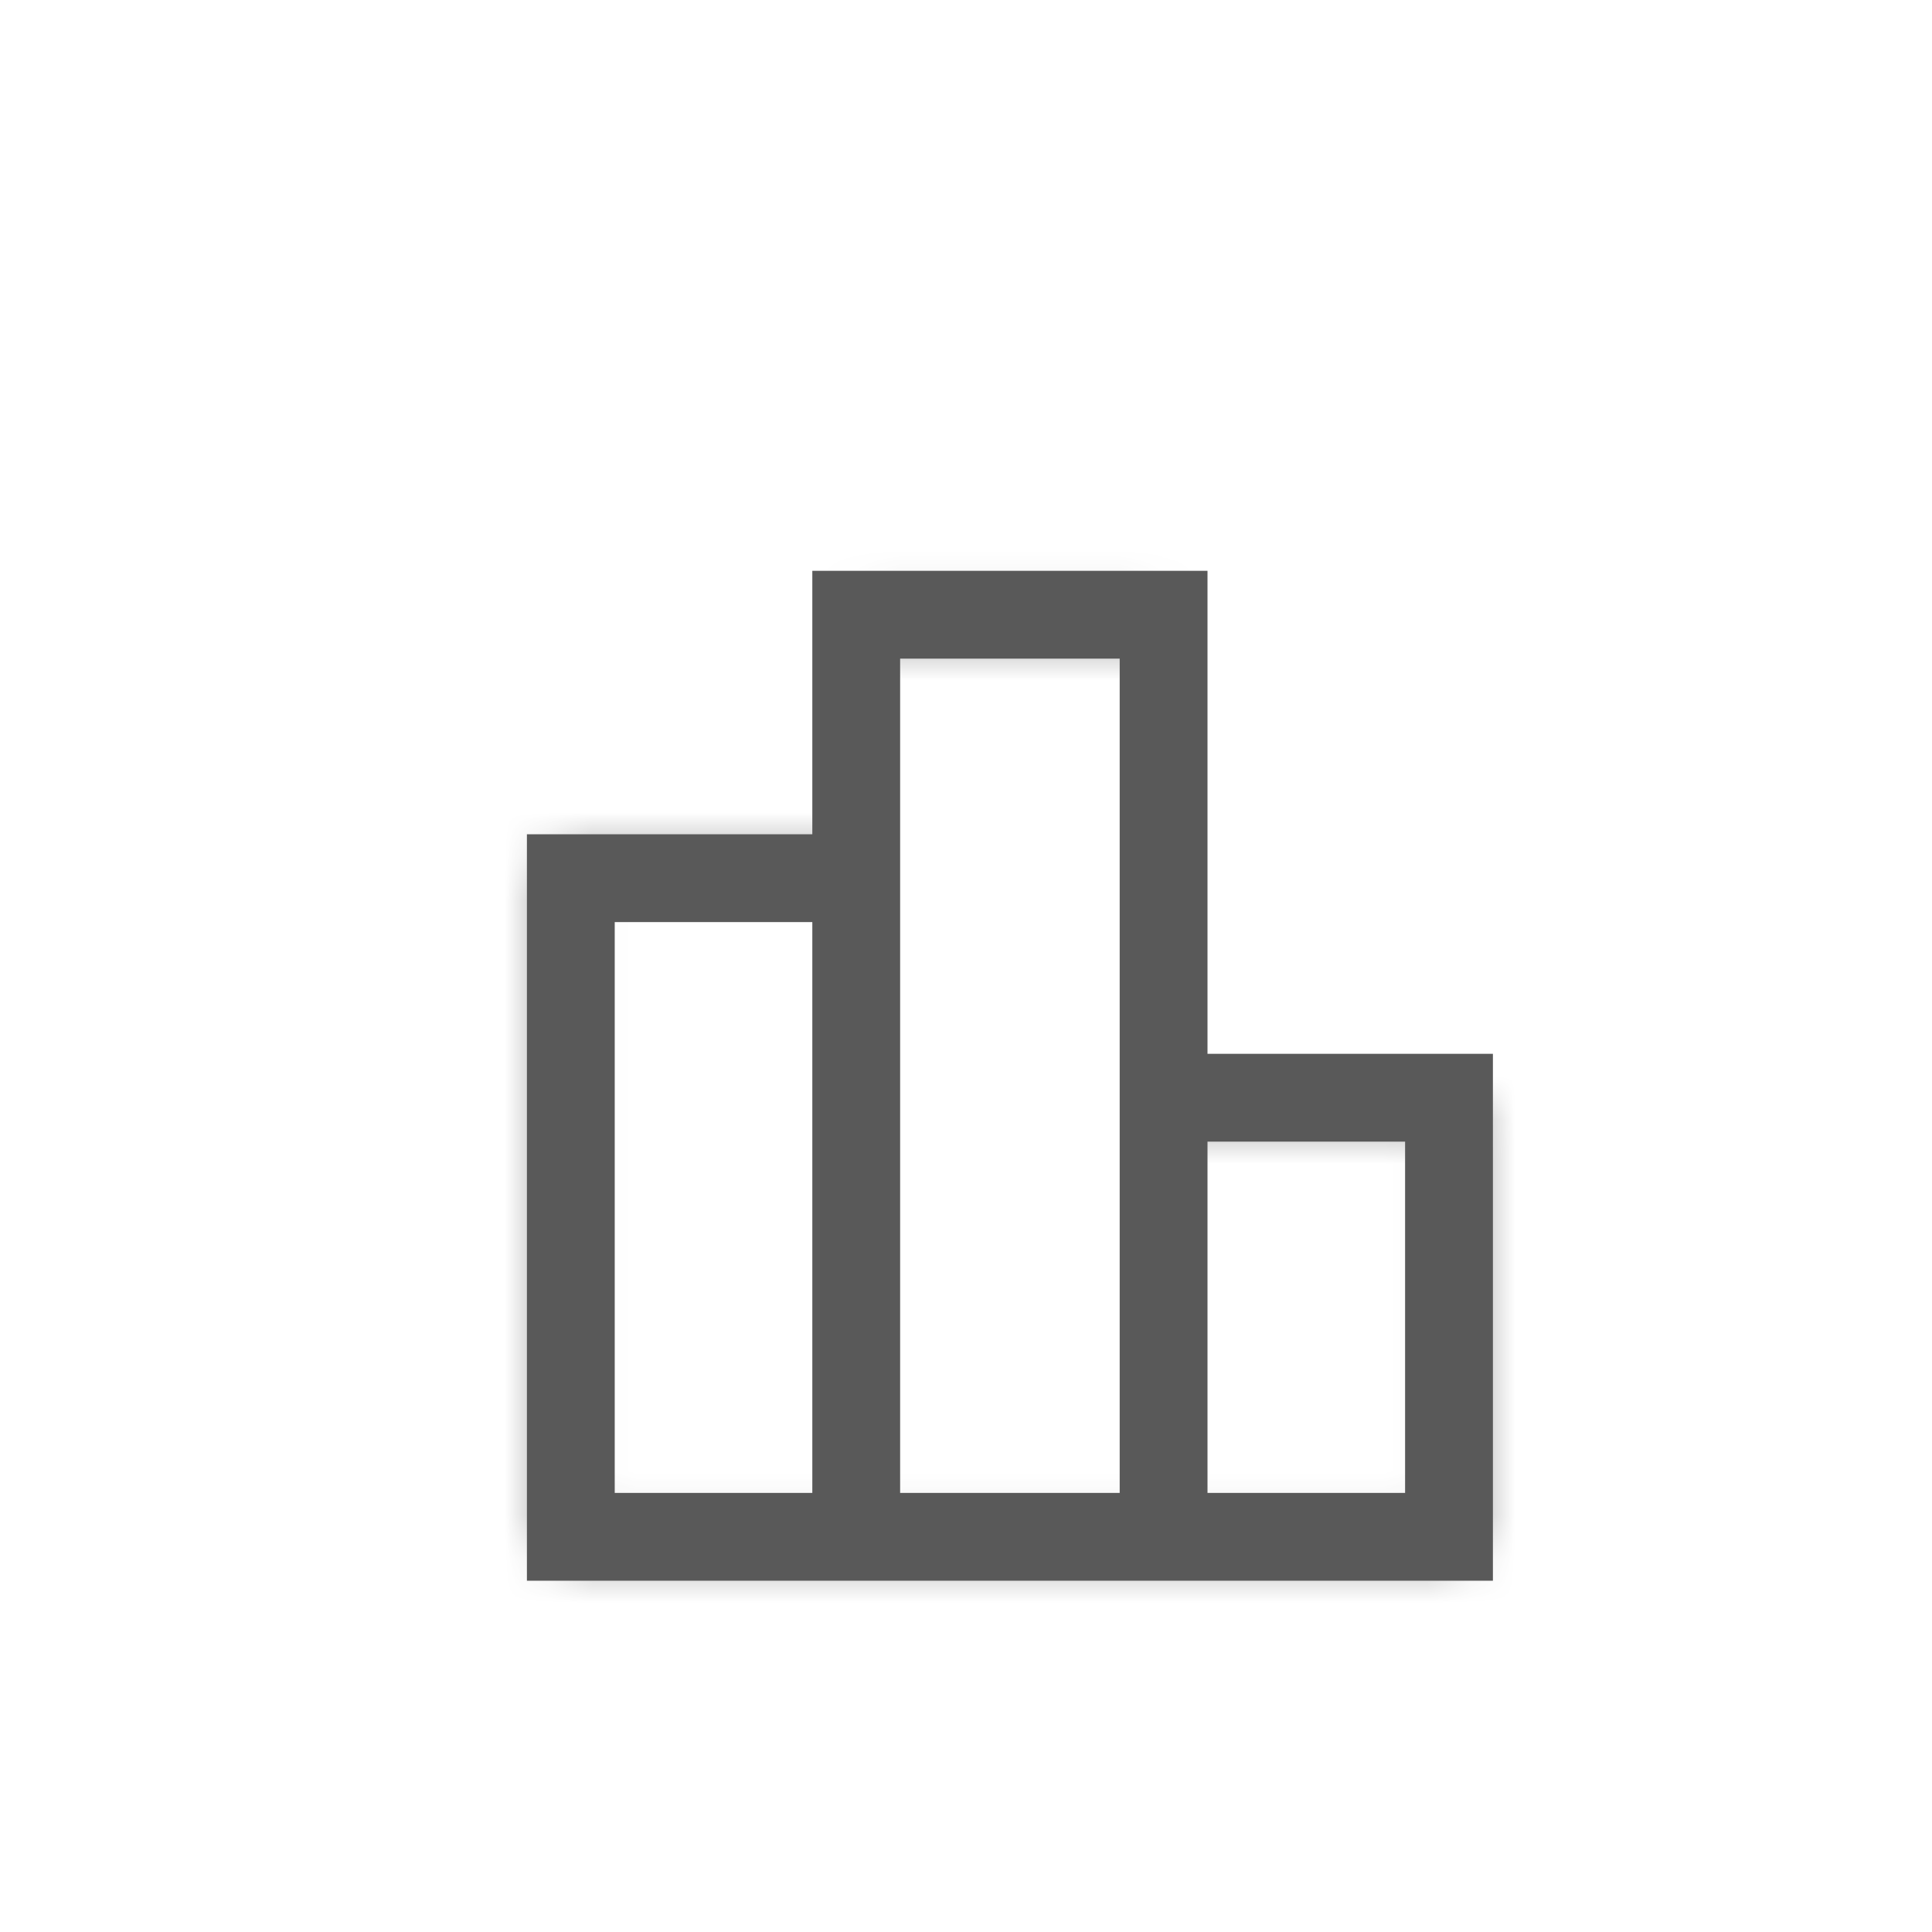 <svg width="44" height="44" viewBox="0 0 44 44" fill="none" xmlns="http://www.w3.org/2000/svg">
    <mask id="path-1-inside-1" fill="white">
        <path
            d="M33.049 24.972H26.601V14.283C26.601 14.195 26.567 14.112 26.505 14.05C26.444 13.989 26.36 13.954 26.273 13.954H19.701C19.614 13.954 19.53 13.989 19.469 14.05C19.407 14.112 19.373 14.195 19.373 14.283V19.505H12.951C12.854 19.505 12.76 19.544 12.691 19.613C12.621 19.681 12.582 19.775 12.582 19.873V34.976C12.582 35.074 12.621 35.167 12.691 35.236C12.76 35.305 12.854 35.344 12.951 35.344H33.049C33.147 35.344 33.24 35.305 33.309 35.236C33.379 35.167 33.418 35.074 33.418 34.976V25.34C33.418 25.242 33.379 25.148 33.309 25.08C33.24 25.011 33.147 24.972 33.049 24.972ZM13.02 34.906V19.943H19.373V34.906H13.02ZM19.81 14.392H26.164V34.906H19.81V14.392ZM32.98 34.906H26.601V25.41H32.98V34.906Z" />
    </mask>
    <path
        d="M26.601 24.972H23.601V27.972H26.601V24.972ZM19.373 19.505V22.505H22.373V19.505H19.373ZM12.951 19.505L12.951 22.505H12.951V19.505ZM12.582 19.873L9.582 19.859V19.873H12.582ZM12.582 34.976H9.582L9.582 34.985L12.582 34.976ZM12.951 35.344V32.344L12.947 32.344L12.951 35.344ZM33.049 35.344L33.053 32.344H33.049V35.344ZM33.418 34.976L36.418 34.985V34.976H33.418ZM33.418 25.34H36.418L36.418 25.331L33.418 25.34ZM13.02 34.906H10.02V37.906H13.02V34.906ZM13.02 19.943V16.943H10.02V19.943H13.02ZM19.373 19.943H22.373V16.943H19.373V19.943ZM19.373 34.906V37.906H22.373V34.906H19.373ZM19.81 14.392V11.392H16.81V14.392H19.81ZM26.164 14.392H29.164V11.392H26.164V14.392ZM26.164 34.906V37.906H29.164V34.906H26.164ZM19.81 34.906H16.81V37.906H19.81V34.906ZM32.98 34.906V37.906H35.98V34.906H32.98ZM26.601 34.906H23.601V37.906H26.601V34.906ZM26.601 25.41V22.41H23.601V25.41H26.601ZM32.98 25.41H35.98V22.41H32.98V25.41ZM33.049 21.972H26.601V27.972H33.049V21.972ZM29.601 24.972V14.283H23.601V24.972H29.601ZM29.601 14.283C29.601 13.4 29.25 12.553 28.626 11.929L24.384 16.172C23.883 15.671 23.601 14.991 23.601 14.283H29.601ZM28.626 11.929C28.002 11.305 27.156 10.954 26.273 10.954V16.954C25.564 16.954 24.885 16.673 24.384 16.172L28.626 11.929ZM26.273 10.954H19.701V16.954H26.273V10.954ZM19.701 10.954C18.818 10.954 17.971 11.305 17.347 11.929L21.59 16.172C21.089 16.673 20.409 16.954 19.701 16.954V10.954ZM17.347 11.929C16.723 12.553 16.373 13.4 16.373 14.283H22.373C22.373 14.991 22.091 15.671 21.59 16.172L17.347 11.929ZM16.373 14.283V19.505H22.373V14.283H16.373ZM19.373 16.505H12.951V22.505H19.373V16.505ZM12.951 16.505C12.06 16.505 11.206 16.858 10.574 17.487L14.807 21.739C14.314 22.23 13.647 22.505 12.951 22.505L12.951 16.505ZM10.574 17.487C9.943 18.115 9.586 18.968 9.582 19.859L15.582 19.886C15.579 20.582 15.3 21.248 14.807 21.739L10.574 17.487ZM9.582 19.873V34.976H15.582V19.873H9.582ZM9.582 34.985C9.585 35.878 9.941 36.733 10.574 37.362L14.807 33.11C15.301 33.602 15.58 34.27 15.582 34.967L9.582 34.985ZM10.574 37.362C11.207 37.992 12.063 38.345 12.956 38.344L12.947 32.344C13.644 32.343 14.313 32.618 14.807 33.11L10.574 37.362ZM12.951 38.344H33.049V32.344H12.951V38.344ZM33.044 38.344C33.937 38.345 34.794 37.992 35.426 37.362L31.193 33.11C31.687 32.618 32.356 32.343 33.053 32.344L33.044 38.344ZM35.426 37.362C36.059 36.733 36.415 35.878 36.418 34.985L30.418 34.967C30.42 34.27 30.699 33.602 31.193 33.11L35.426 37.362ZM36.418 34.976V25.34H30.418V34.976H36.418ZM36.418 25.331C36.415 24.438 36.059 23.583 35.426 22.954L31.193 27.206C30.699 26.714 30.42 26.046 30.418 25.349L36.418 25.331ZM35.426 22.954C34.794 22.324 33.937 21.971 33.044 21.972L33.053 27.972C32.356 27.973 31.687 27.698 31.193 27.206L35.426 22.954ZM16.02 34.906V19.943H10.02V34.906H16.02ZM13.02 22.943H19.373V16.943H13.02V22.943ZM16.373 19.943V34.906H22.373V19.943H16.373ZM19.373 31.906H13.02V37.906H19.373V31.906ZM19.81 17.392H26.164V11.392H19.81V17.392ZM23.164 14.392V34.906H29.164V14.392H23.164ZM26.164 31.906H19.81V37.906H26.164V31.906ZM22.81 34.906V14.392H16.81V34.906H22.81ZM32.98 31.906H26.601V37.906H32.98V31.906ZM29.601 34.906V25.41H23.601V34.906H29.601ZM26.601 28.41H32.98V22.41H26.601V28.41ZM29.98 25.41V34.906H35.98V25.41H29.98Z"
        fill="#595959" mask="url(#path-1-inside-1)" />
    <path
        d="M19.5 20H13V35H19.5M19.5 20V14H26.5V24.5M19.5 20V35M19.5 35H26.5M26.5 35H33V25H26.5V24.5M26.5 35V24.5"
        stroke="#595959" stroke-width="2" />
</svg>
